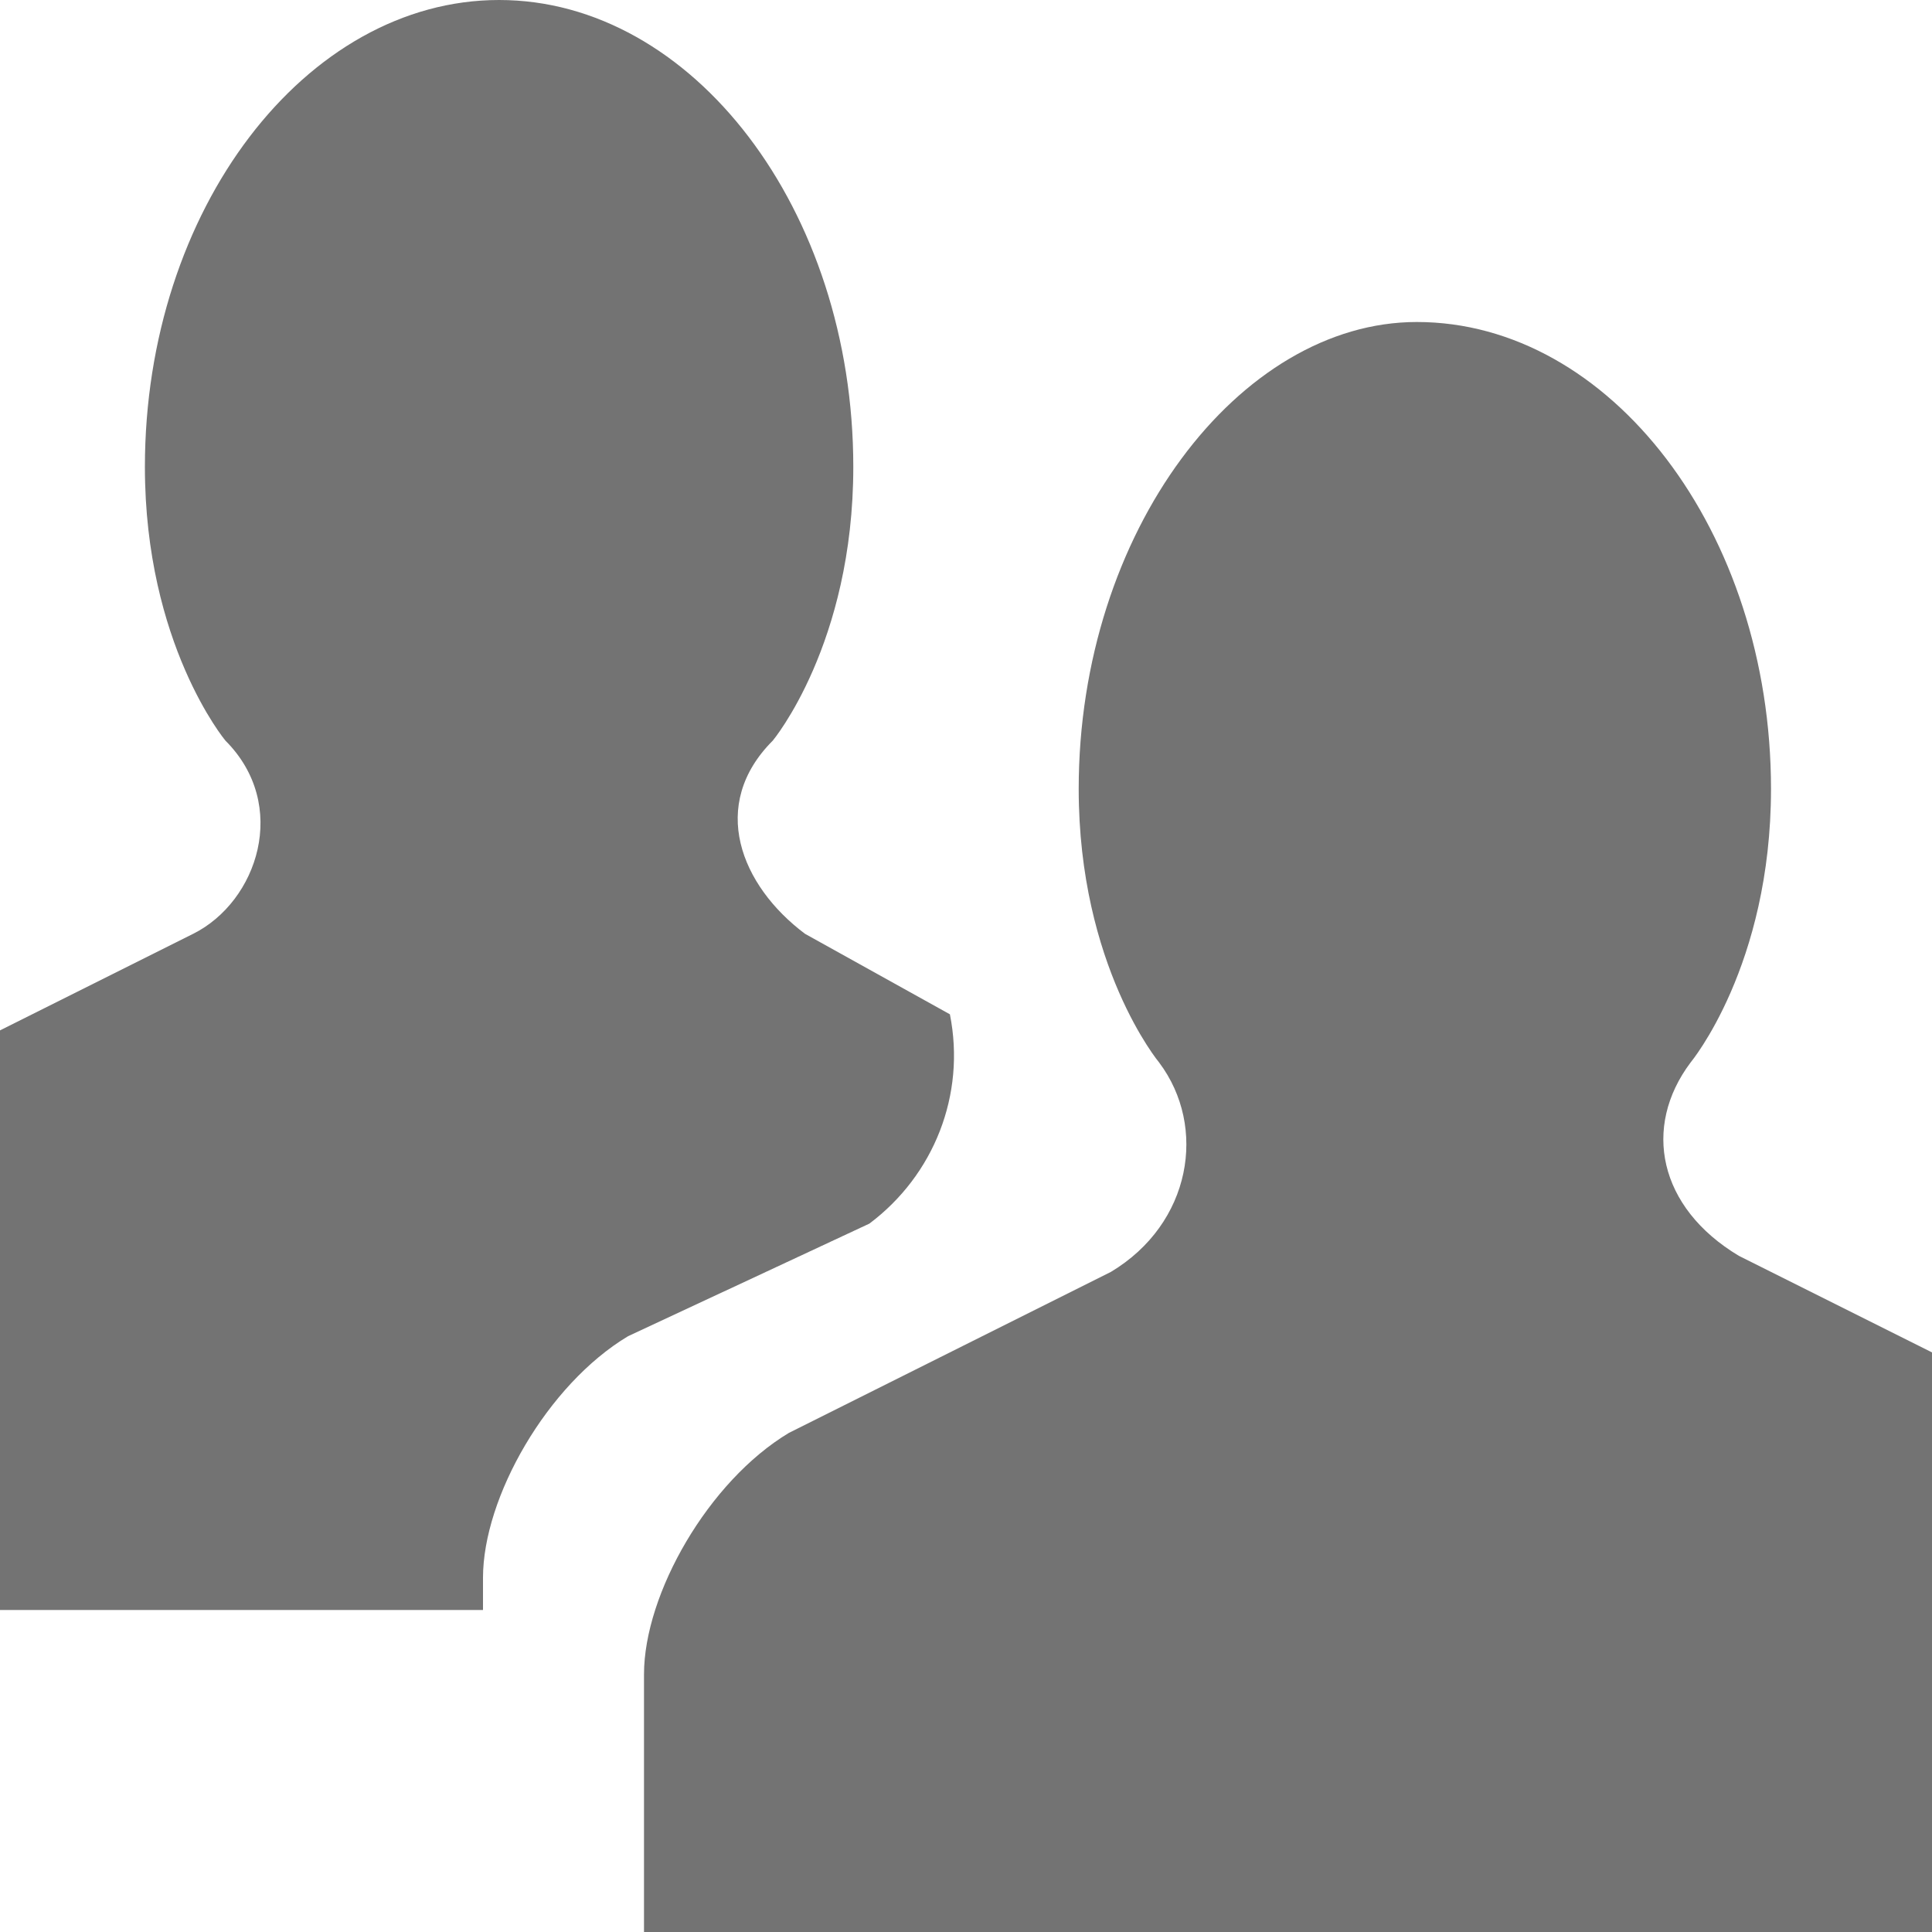 <!DOCTYPE svg PUBLIC "-//W3C//DTD SVG 1.1//EN" "http://www.w3.org/Graphics/SVG/1.1/DTD/svg11.dtd"><svg xmlns="http://www.w3.org/2000/svg" width="12" height="12" viewBox="0 0 12 12" preserveAspectRatio="xMinYMid meet" overflow="visible"><path d="M3 10H0V6.4l1.2-.6c.4-.2.6-.8.2-1.2 0 0-.5-.6-.5-1.7C.9 1.3 1.9 0 3.1 0c1.2 0 2.2 1.3 2.2 2.9 0 1.1-.5 1.7-.5 1.7-.4.4-.2.9.2 1.2l.9.5c.1.5-.1 1-.5 1.3l-1.5.7c-.5.3-.9 1-.9 1.5v.2zm9 2V8.4l-1.2-.6c-.5-.3-.6-.8-.3-1.2 0 0 .5-.6.5-1.7C11 3.3 10 2 8.8 2 7.7 2 6.7 3.3 6.7 4.9c0 1.1.5 1.7.5 1.7.3.4.2 1-.3 1.3l-2 1c-.5.3-.9 1-.9 1.5V12h8z" fill="#737373"/></svg>